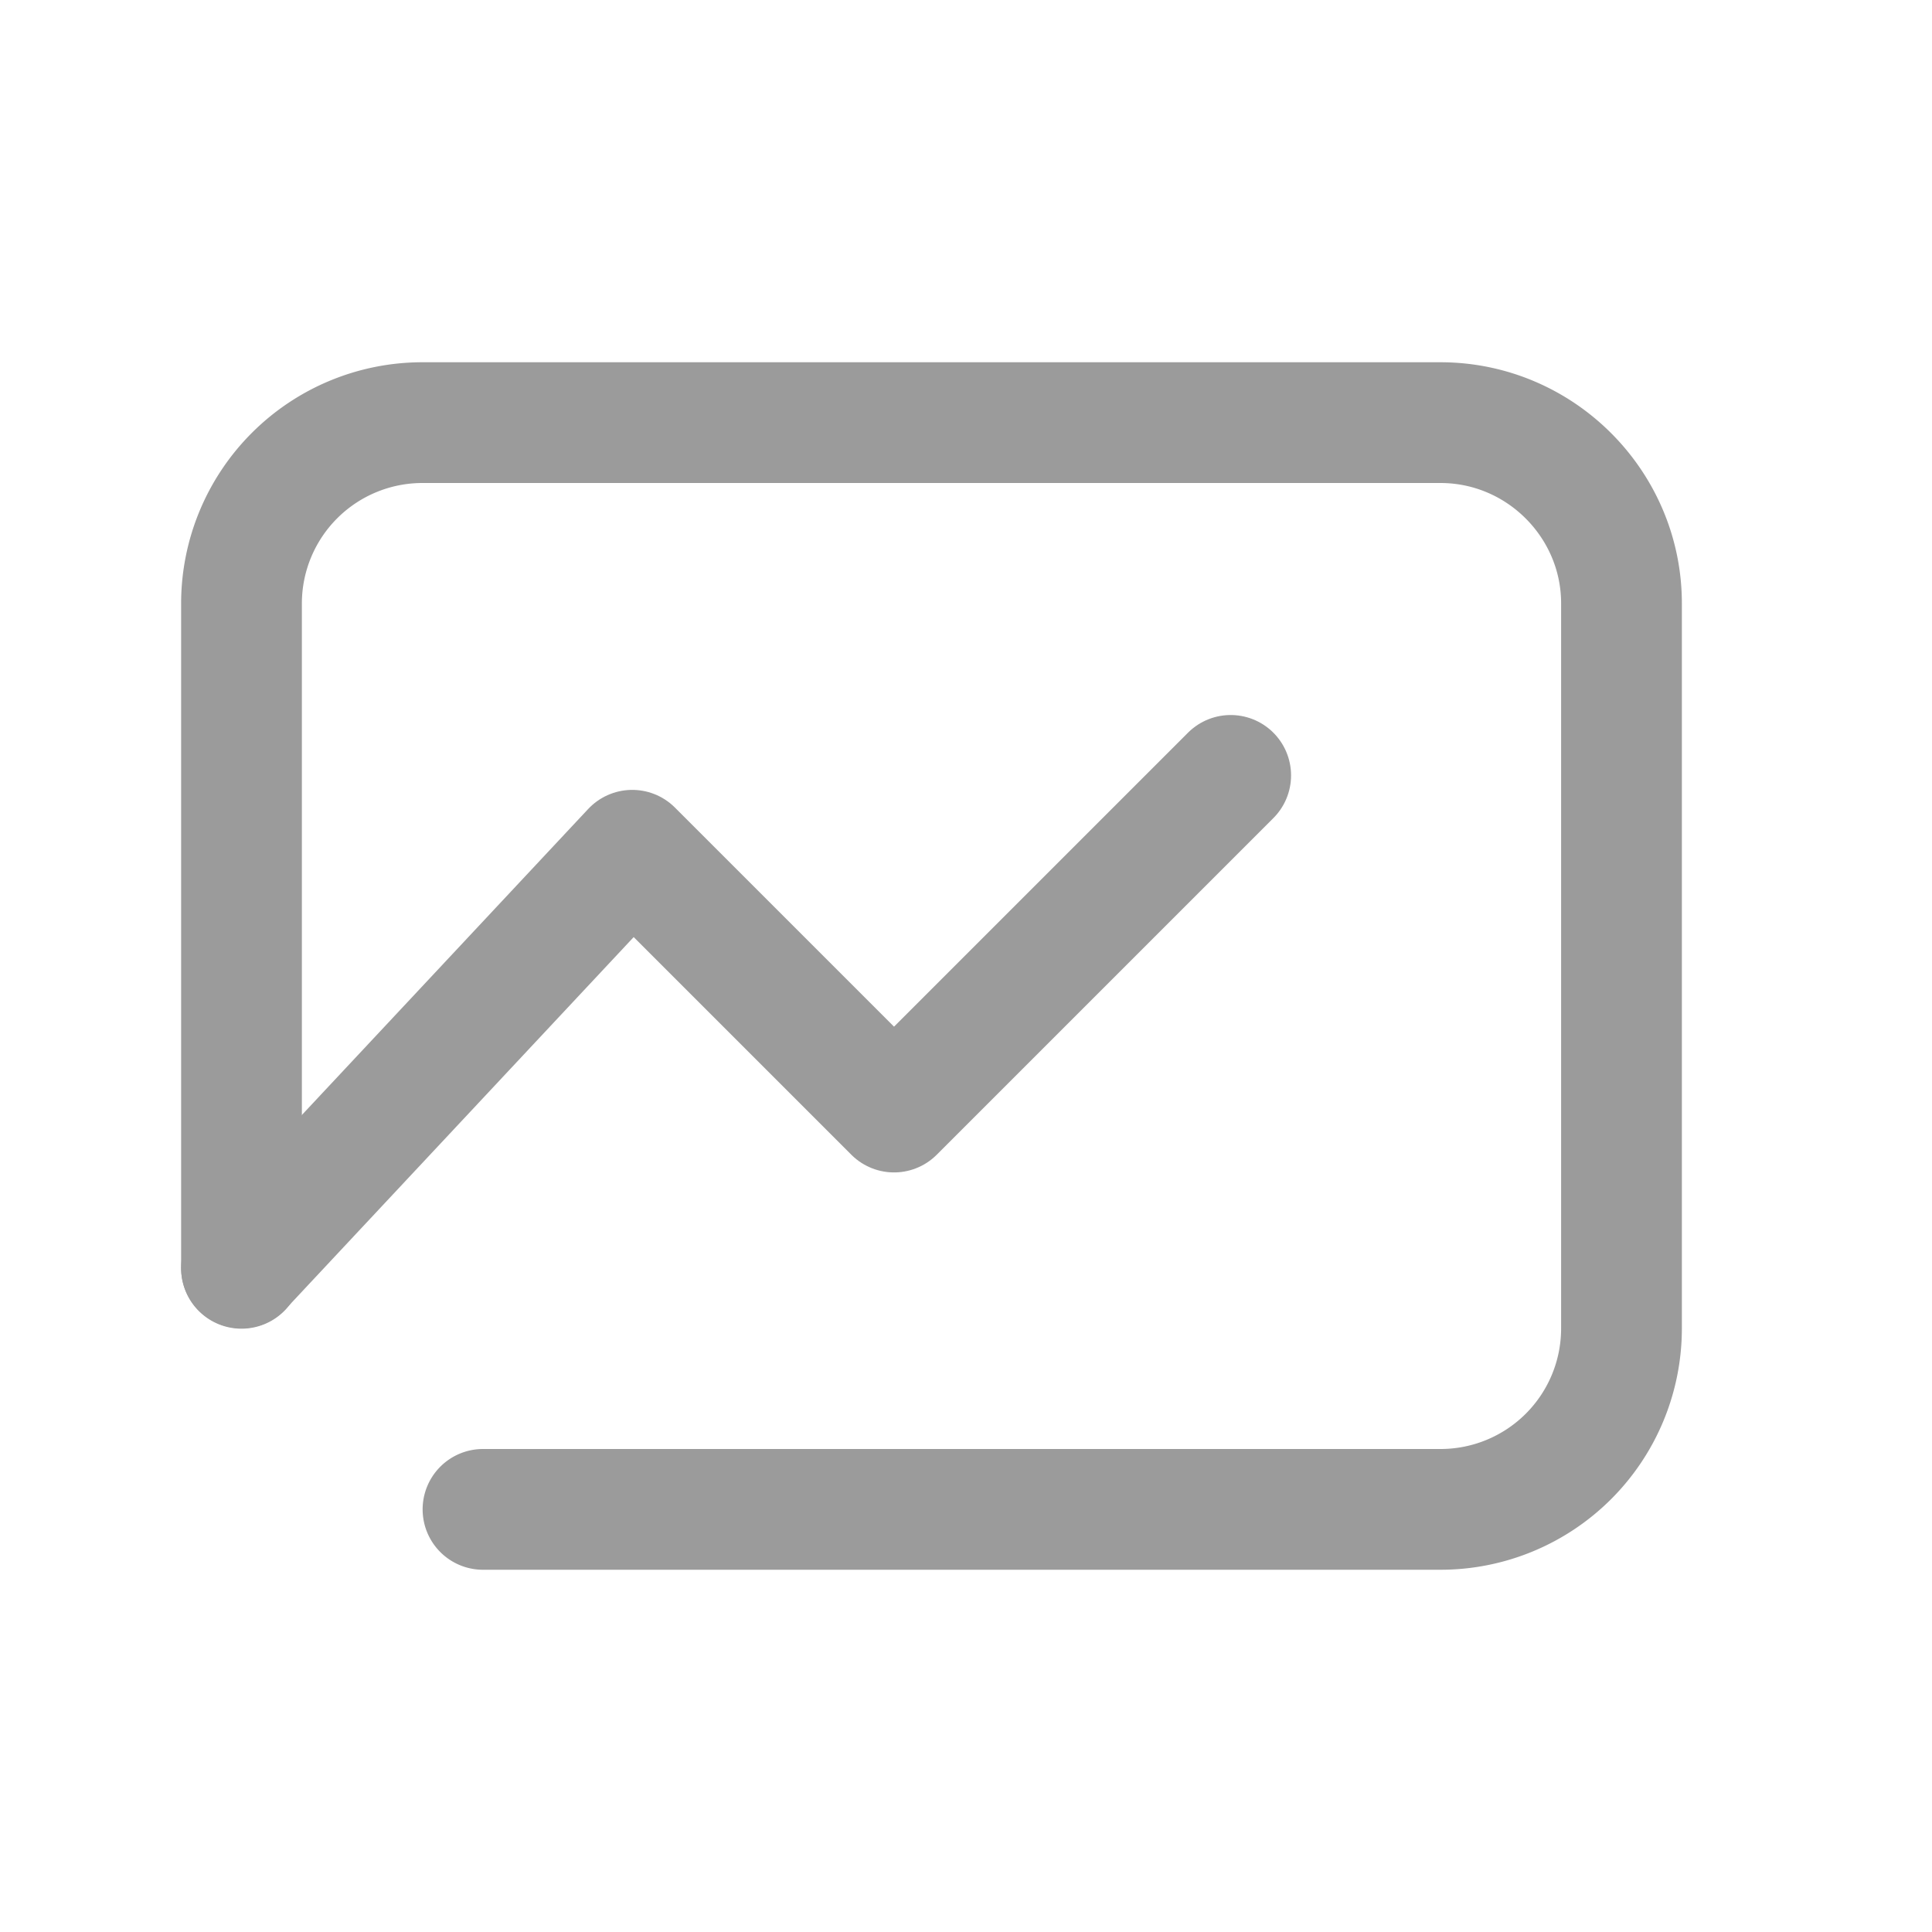 <svg xmlns="http://www.w3.org/2000/svg" width="32" height="32" viewBox="0 0 32 32">
    <g fill="none" fill-rule="evenodd" stroke="#9B9B9B" stroke-linecap="round" stroke-linejoin="round" stroke-width="2">
        <path d="M4 21.007V9.993A2.997 2.997 0 0 1 7 7h16.857c1.657 0 3 1.353 3 2.993v12.014a2.997 2.997 0 0 1-3 2.993H8"/>
        <path d="M4 21l6.472-6.917 4.336 4.336 5.576-5.576"/>
    </g>
</svg>
